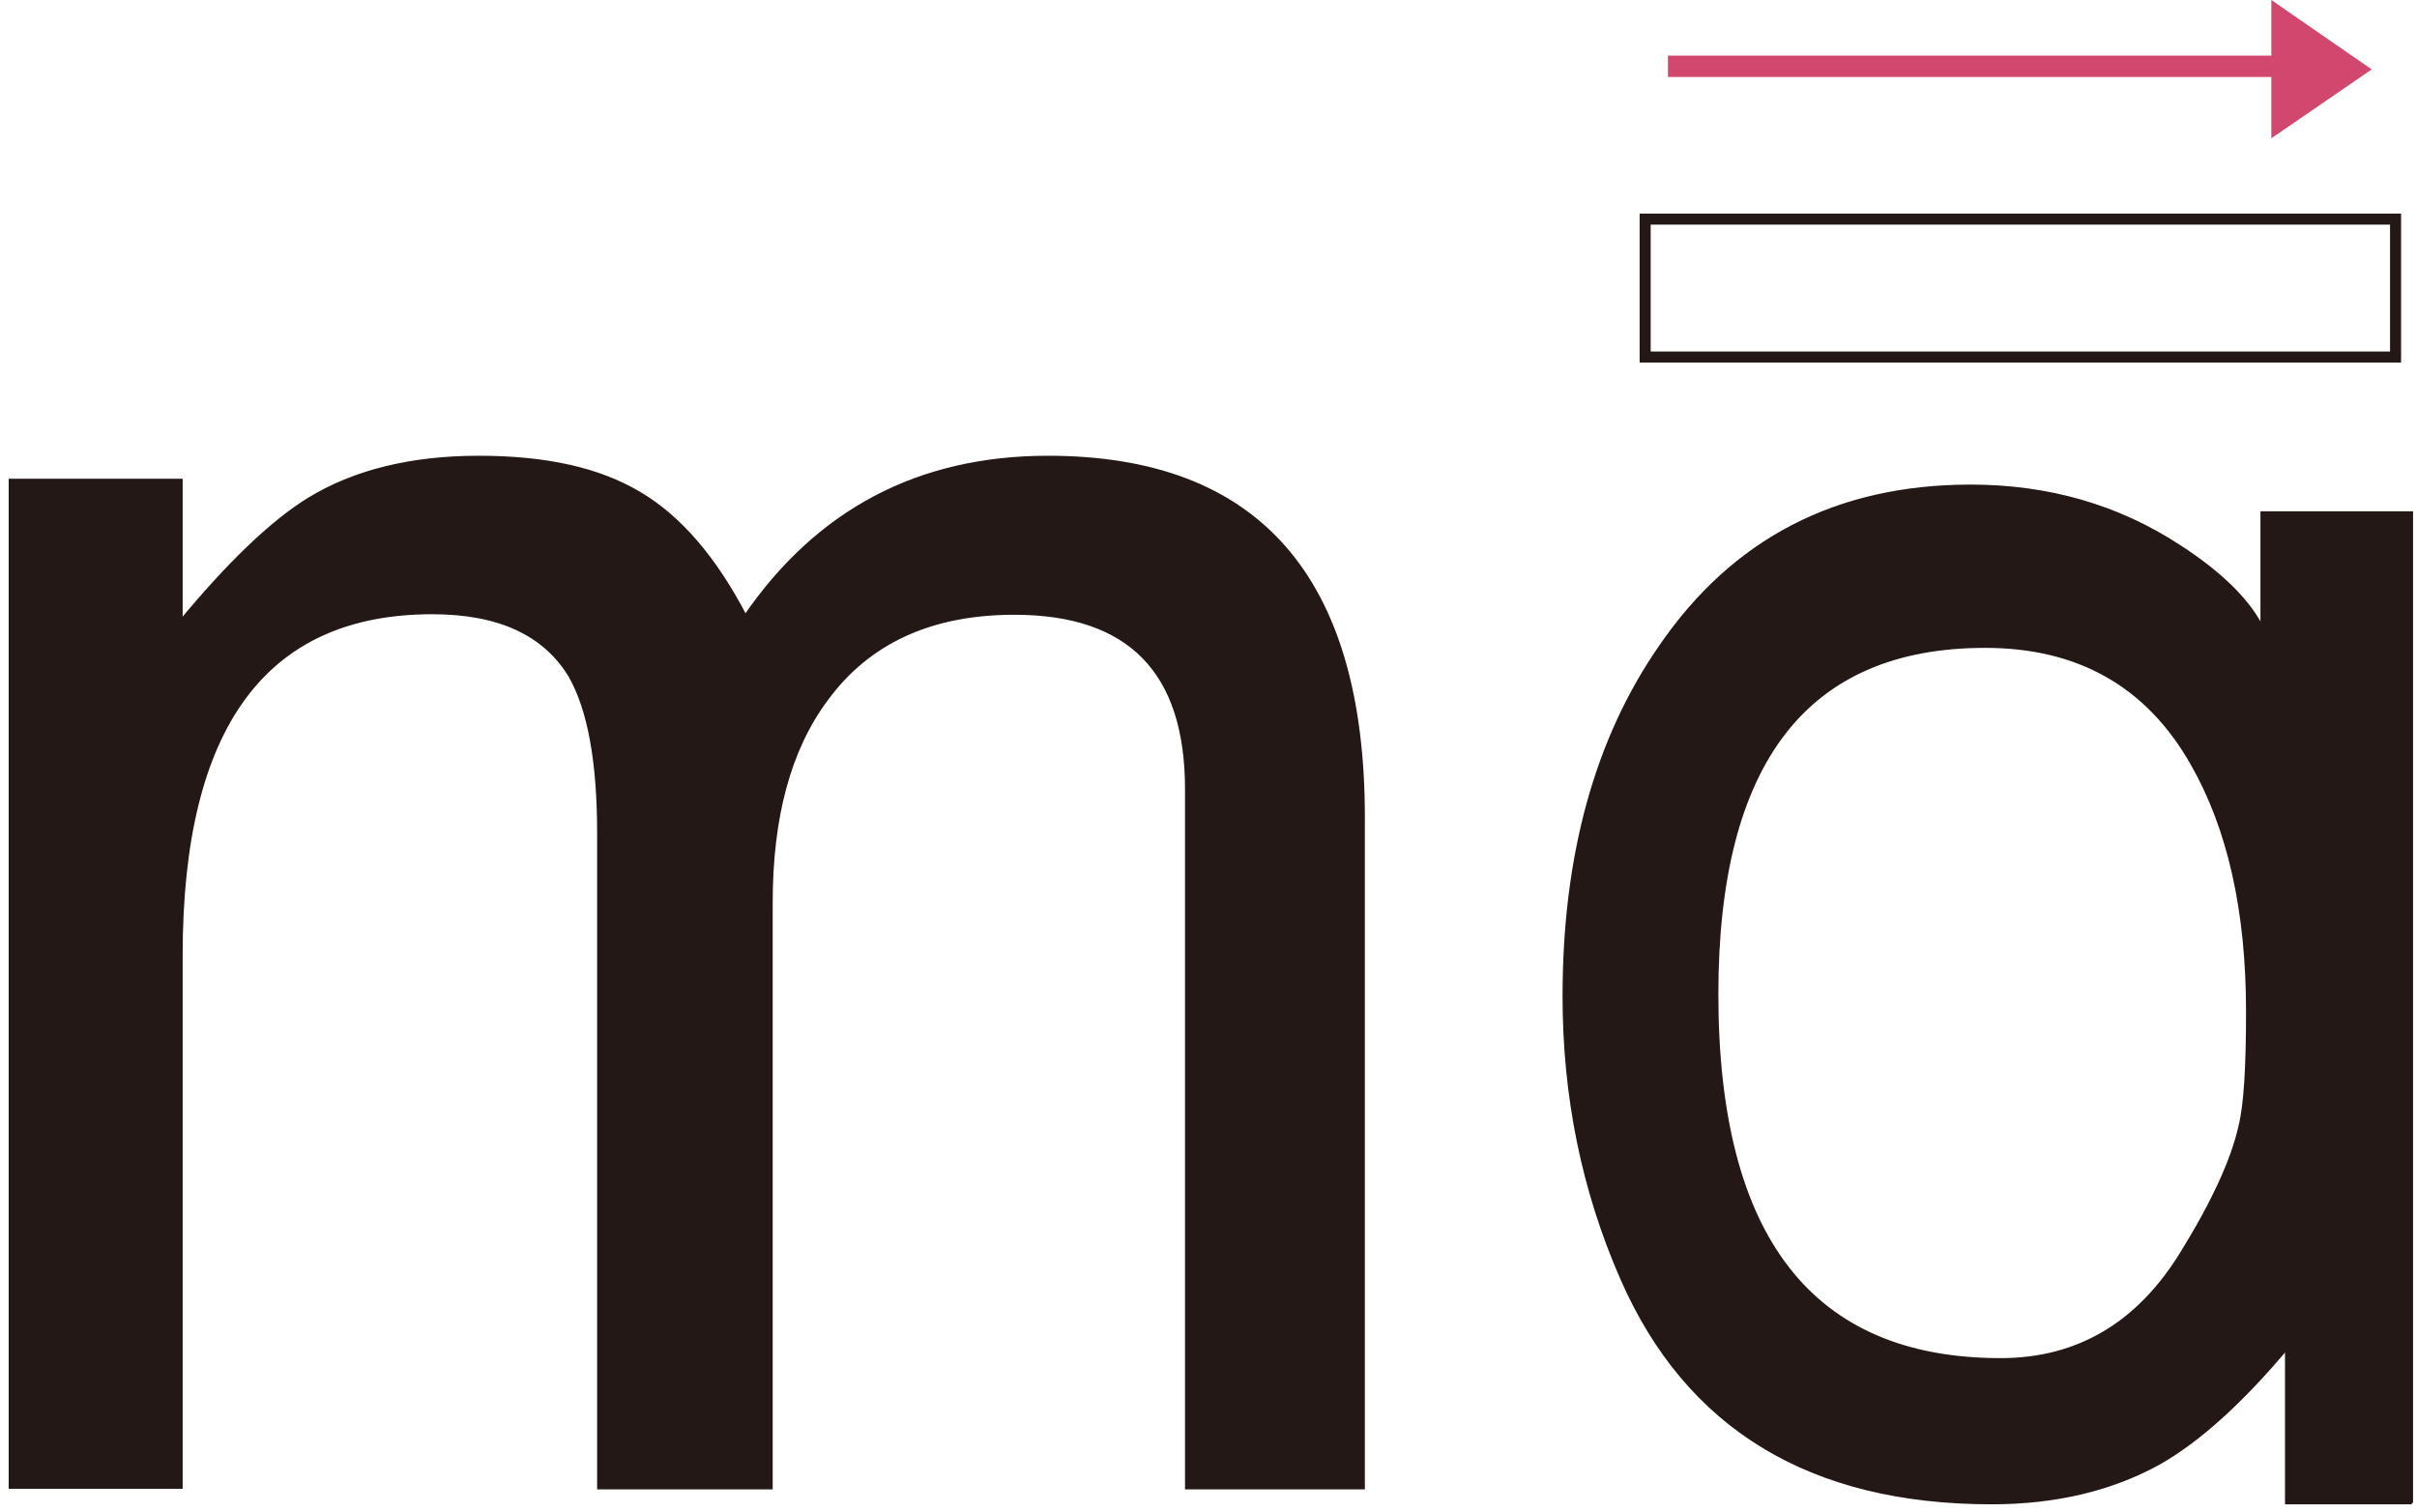 <svg width="219" height="137" viewBox="0 0 219 137" fill="none" xmlns="http://www.w3.org/2000/svg">
<path d="M205.801 12.531L214.897 6.29L205.801 0V12.531Z" fill="#D2476E"/>
<path d="M123.455 134.742H107.585V71.507C107.585 60.814 102.36 55.492 91.91 55.492C84.362 55.492 78.653 58.105 74.831 63.33C71.444 67.878 69.799 74.022 69.799 81.812V134.742H54.317V75.474C54.317 68.991 53.446 64.249 51.704 61.201C49.382 57.379 45.221 55.444 39.173 55.444C23.981 55.444 16.337 65.797 16.337 86.553V134.693H1V43.59H16.337V56.46C20.74 51.138 24.61 47.412 27.949 45.332C32.11 42.768 37.286 41.51 43.383 41.51C49.479 41.51 54.22 42.574 57.897 44.751C61.574 46.928 64.767 50.654 67.525 55.976C74.105 46.348 83.249 41.51 94.958 41.51C113.924 41.51 123.455 52.347 123.455 74.071V134.693V134.742Z" fill="#231815" stroke="#231815" stroke-width="0.426" stroke-miterlimit="2.88"/>
<path d="M218.382 136.097H207.254V121.97C203.093 126.953 199.174 130.485 195.594 132.517C191.288 134.888 186.256 136.097 180.45 136.097C164.097 136.097 152.921 129.324 147.018 115.825C143.535 107.891 141.793 99.375 141.793 90.279C141.793 77.555 144.696 67.008 150.502 58.638C157.13 48.961 166.468 44.123 178.563 44.123C185.53 44.123 191.82 45.913 197.384 49.542C201.351 52.106 203.867 54.67 205.028 57.186V46.542H218.43V136.049L218.382 136.097ZM203.722 91.634C203.722 82.49 202.029 75.039 198.69 69.185C194.626 62.024 188.336 58.492 179.87 58.492C163.613 58.492 155.485 69.04 155.485 90.086C155.485 112.197 164.097 123.276 181.273 123.276C188.336 123.276 193.852 119.986 197.819 113.454C200.625 108.907 202.367 105.084 203.045 102.036C203.528 100.053 203.722 96.618 203.722 91.683V91.634Z" fill="#231815" stroke="#231815" stroke-width="0.426" stroke-miterlimit="2.88"/>
<path d="M217.057 19.854V32.352H149.064V19.854H217.057Z" stroke="#231815"/>
<path d="M208.657 5.041H151.131V6.976H208.657V5.041Z" fill="#D2476E"/>
</svg>
